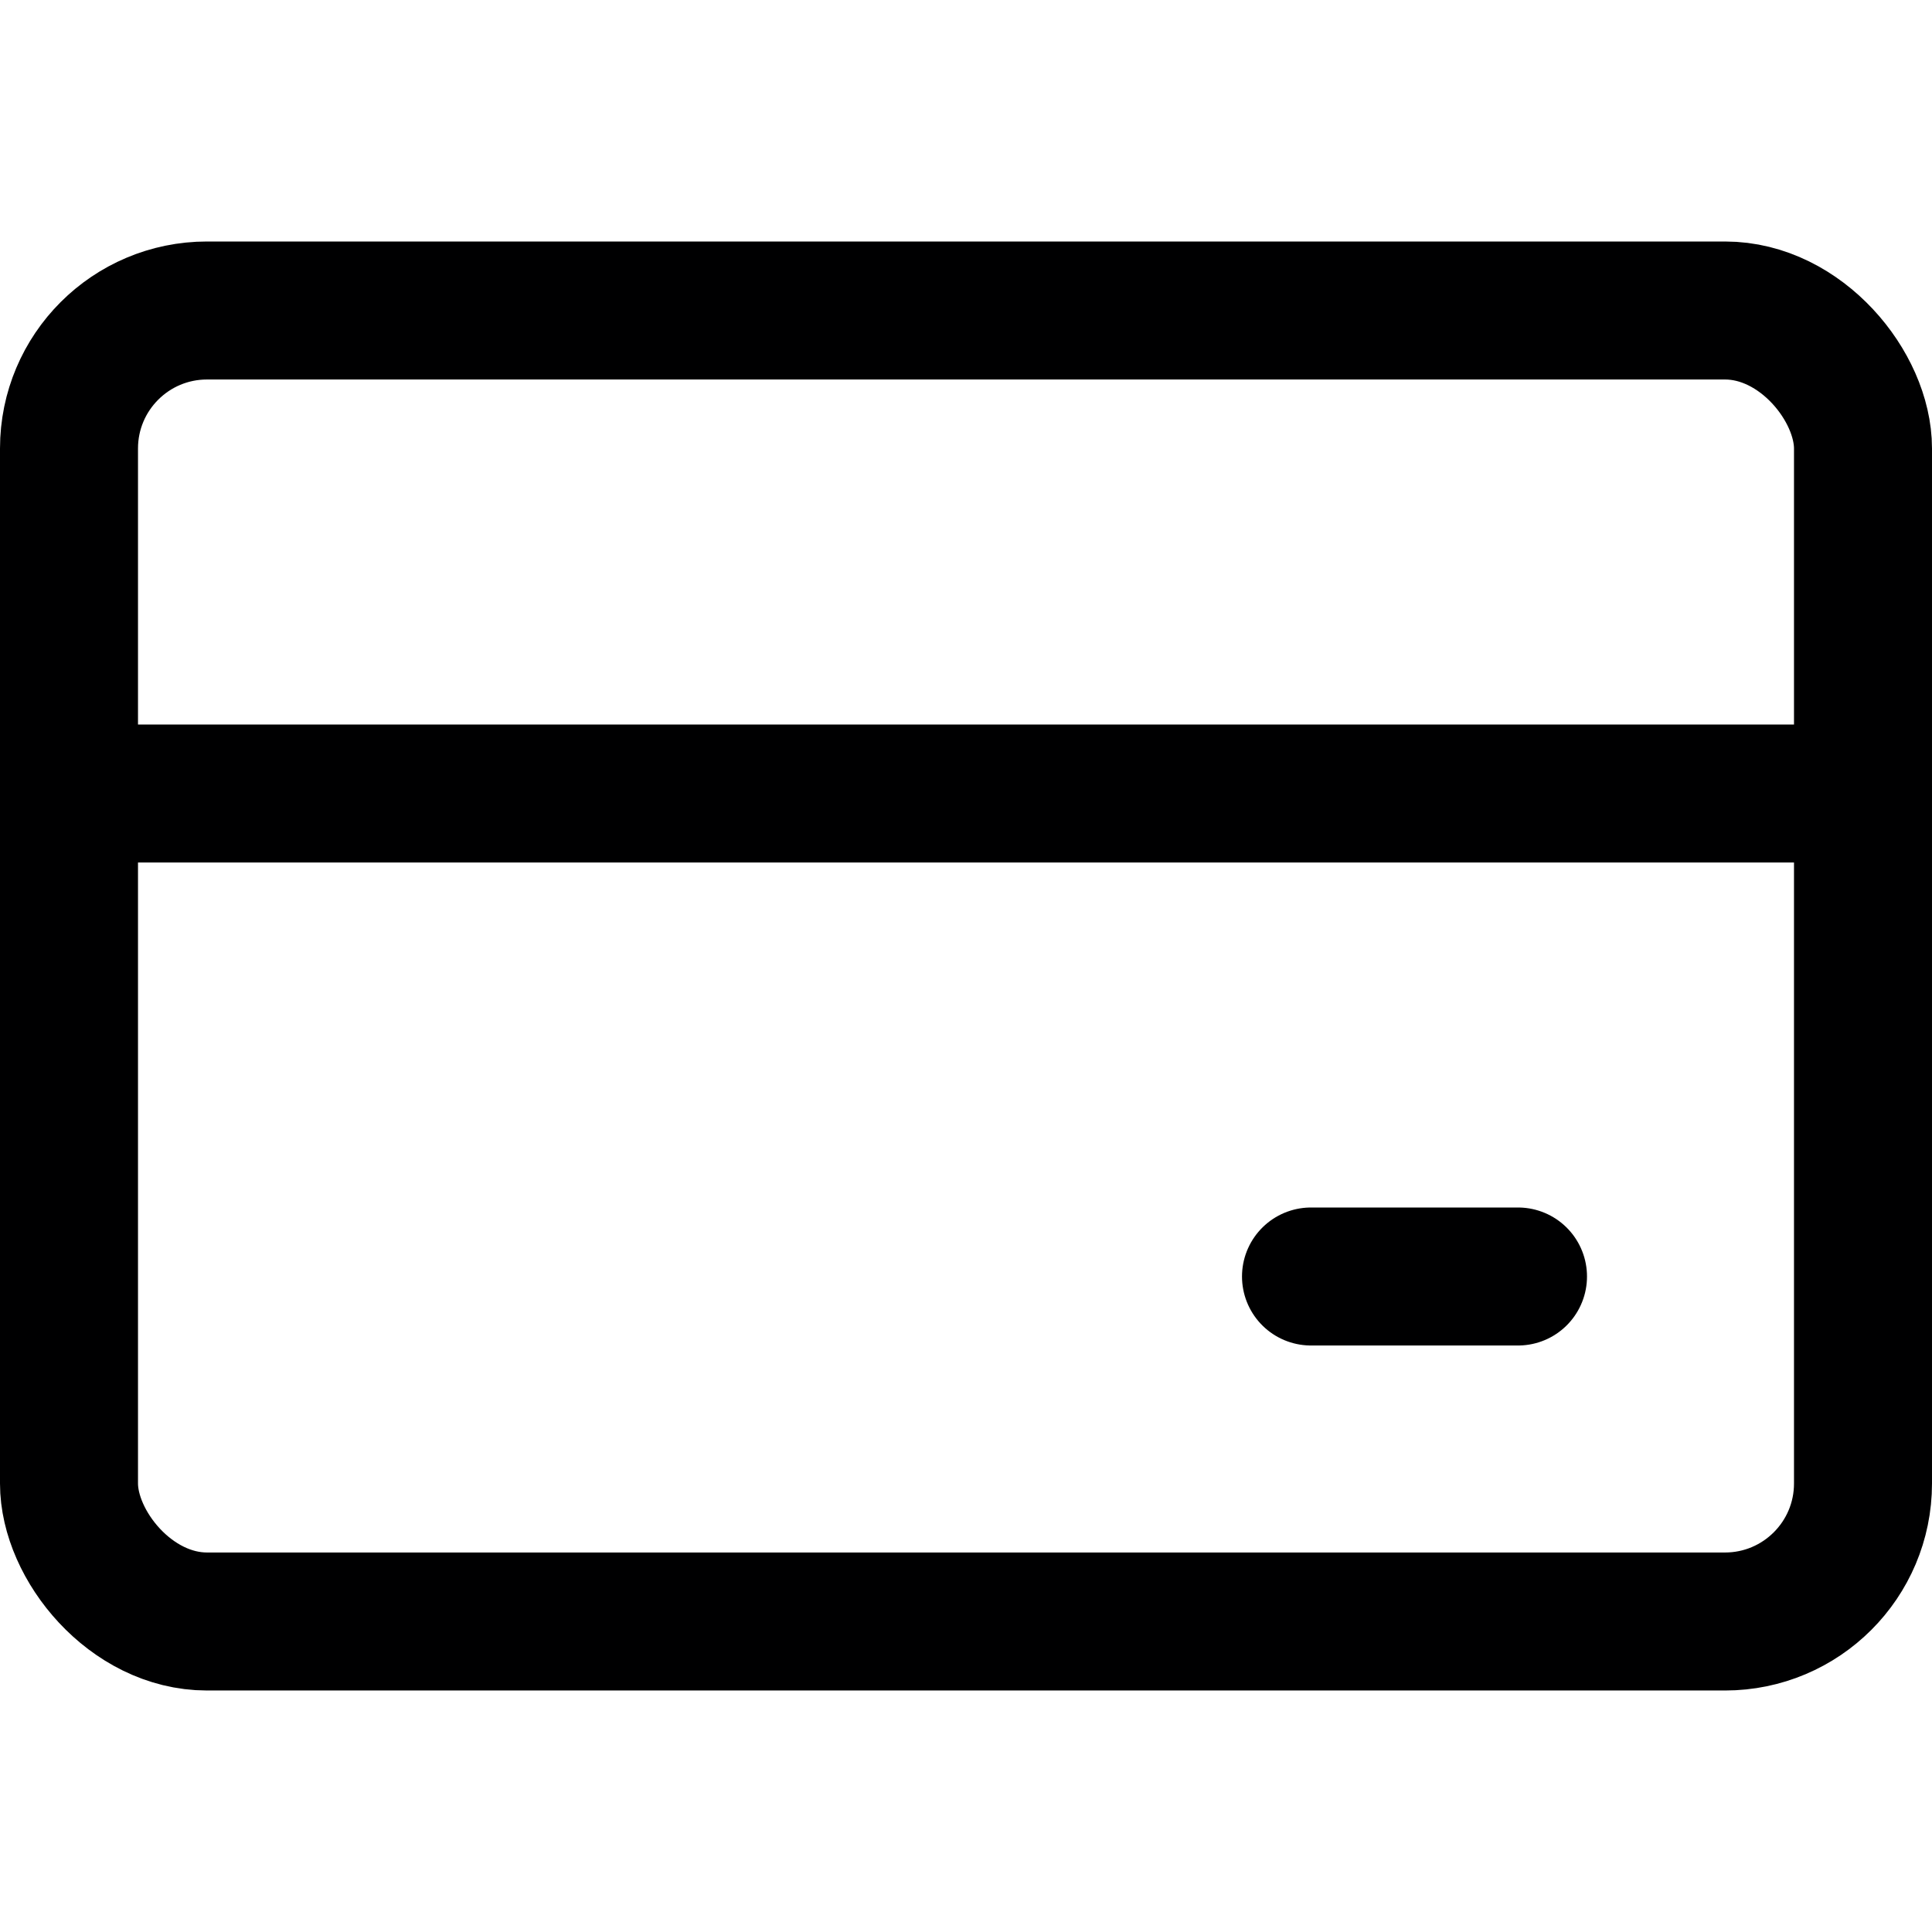 <svg xmlns="http://www.w3.org/2000/svg" viewBox="0 0 14 14">
  <g>
    <rect x="0.5" y="2.25" width="13" height="9.5" rx="1" style="fill: none;stroke: #000001;stroke-linecap: round;stroke-linejoin: round"/>
    <line x1="0.5" y1="5.75" x2="13.5" y2="5.75" style="fill: none;stroke: #000001;stroke-linecap: round;stroke-linejoin: round"/>
    <line x1="9.5" y1="9.25" x2="11" y2="9.25" style="fill: none;stroke: #000001;stroke-linecap: round;stroke-linejoin: round"/>
  </g>
</svg>
